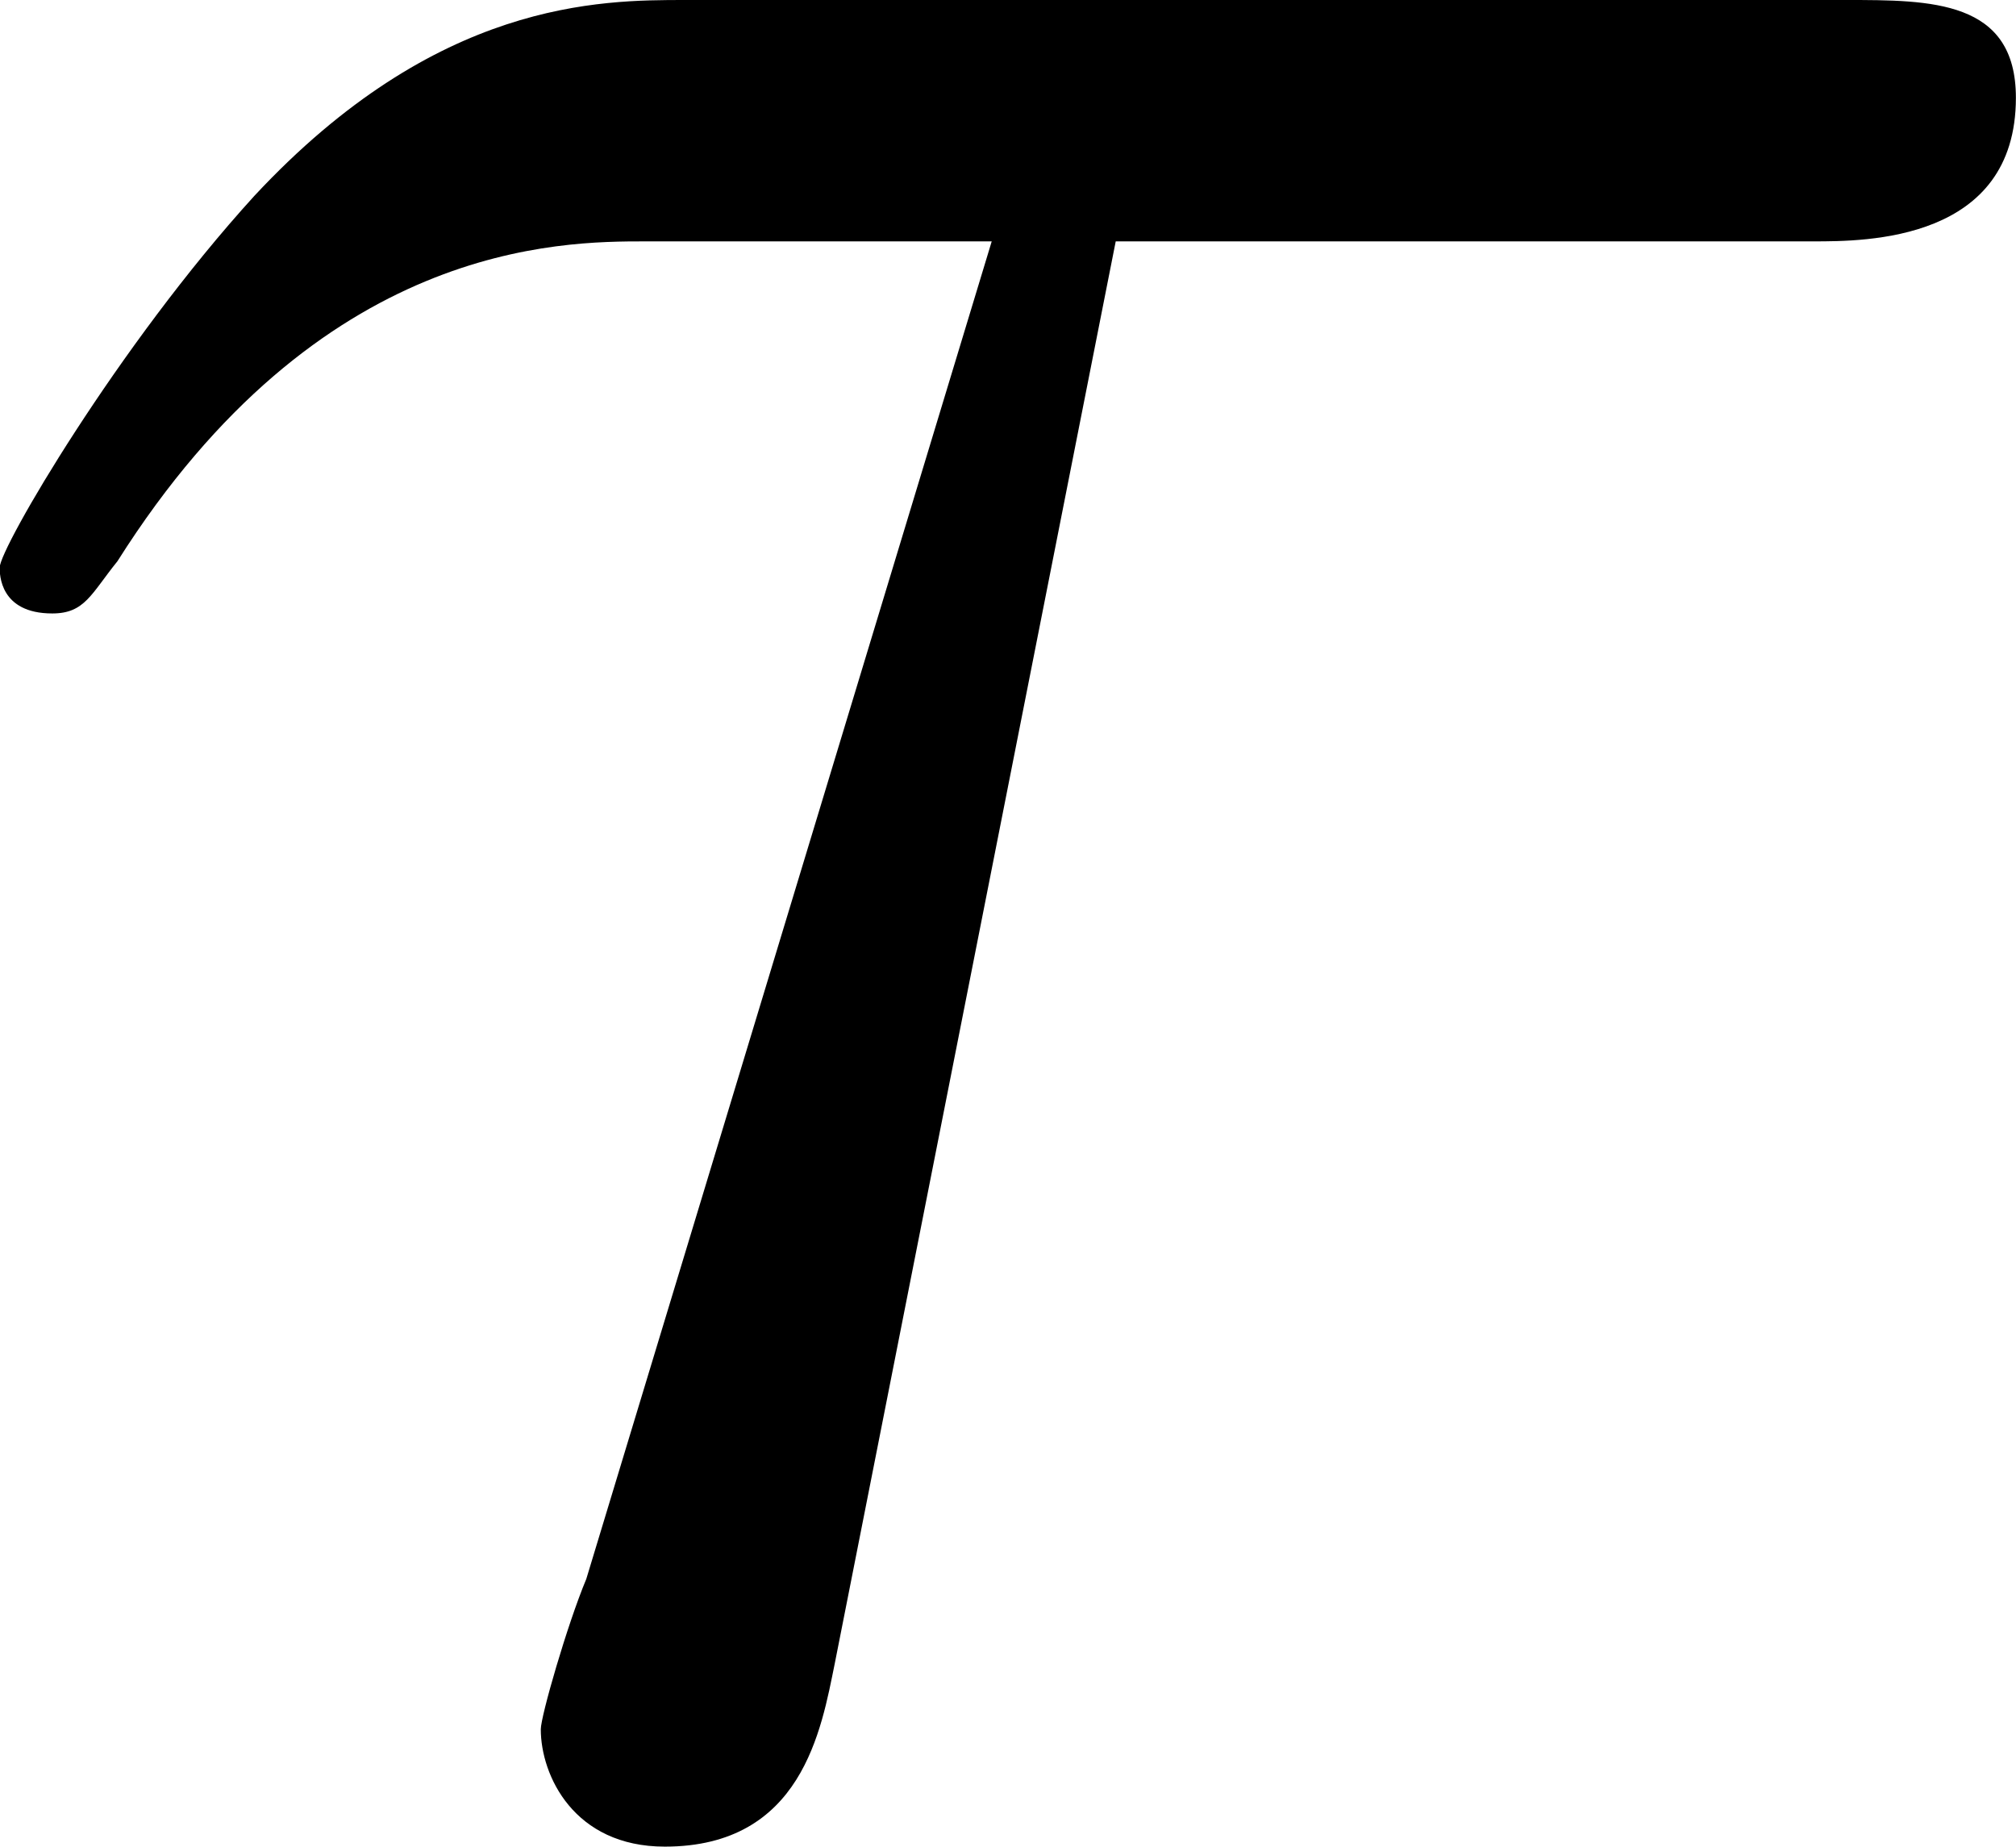 <svg xmlns="http://www.w3.org/2000/svg" xmlns:xlink="http://www.w3.org/1999/xlink" width="6.438" height="5.896" viewBox="0 0 4.828 4.422"><svg overflow="visible" x="148.712" y="134.765" transform="translate(-148.978 -130.468)"><path style="stroke:none" d="M2.938-3.719h1.671c.125 0 .485 0 .485-.344 0-.234-.203-.234-.407-.234h-2.78c-.204 0-.595 0-1.032.469-.328.36-.61.844-.61.89 0 .016 0 .11.126.11.078 0 .093-.047.156-.125.484-.766 1.062-.766 1.265-.766h.829L1.67-.516c-.046.11-.109.329-.109.36 0 .11.079.281.297.281.329 0 .375-.281.407-.438zm0 0"/></svg></svg>